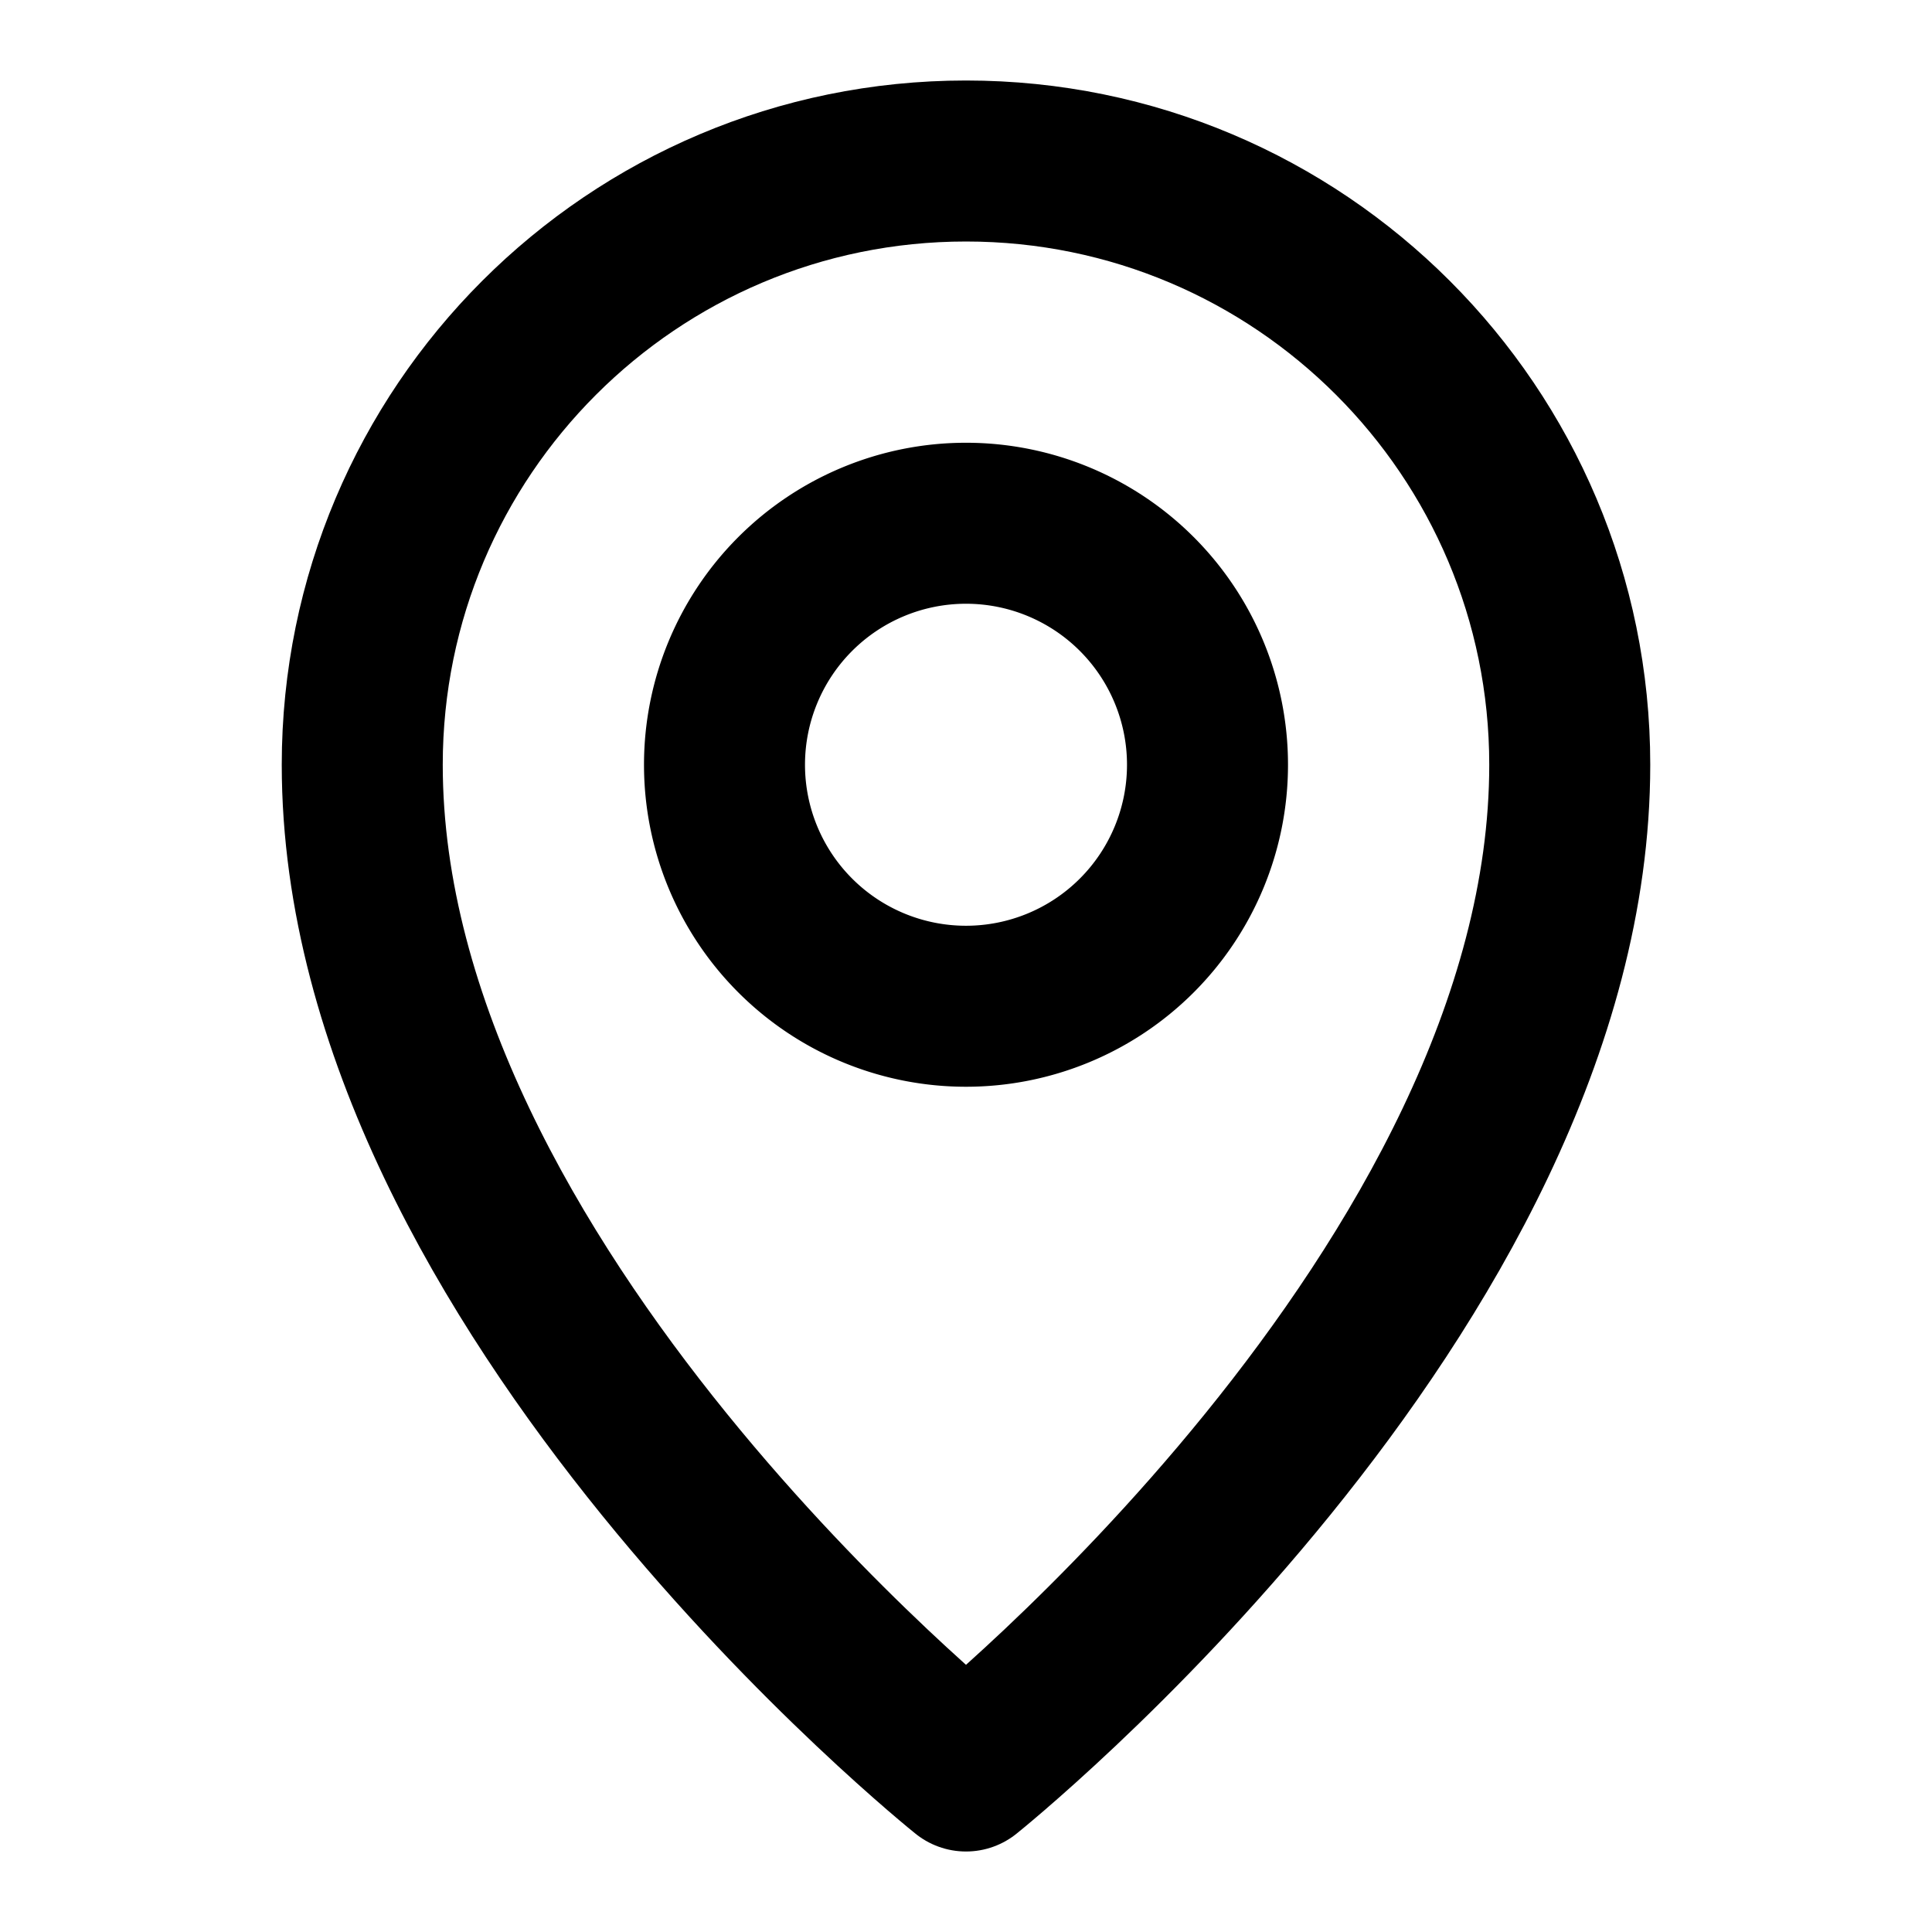 <svg xmlns="http://www.w3.org/2000/svg" width="1em" height="1em" viewBox="0 0 48 48"><g fill="none" stroke="currentColor" stroke-linejoin="round" stroke-width="4"><path d="M24 44s15-12 15-25c0-8.284-6.716-15-15-15c-8.284 0-15 6.716-15 15c0 13 15 25 15 25Z"/><path d="M24 25a6 6 0 1 0 0-12a6 6 0 0 0 0 12Z"/></g></svg>